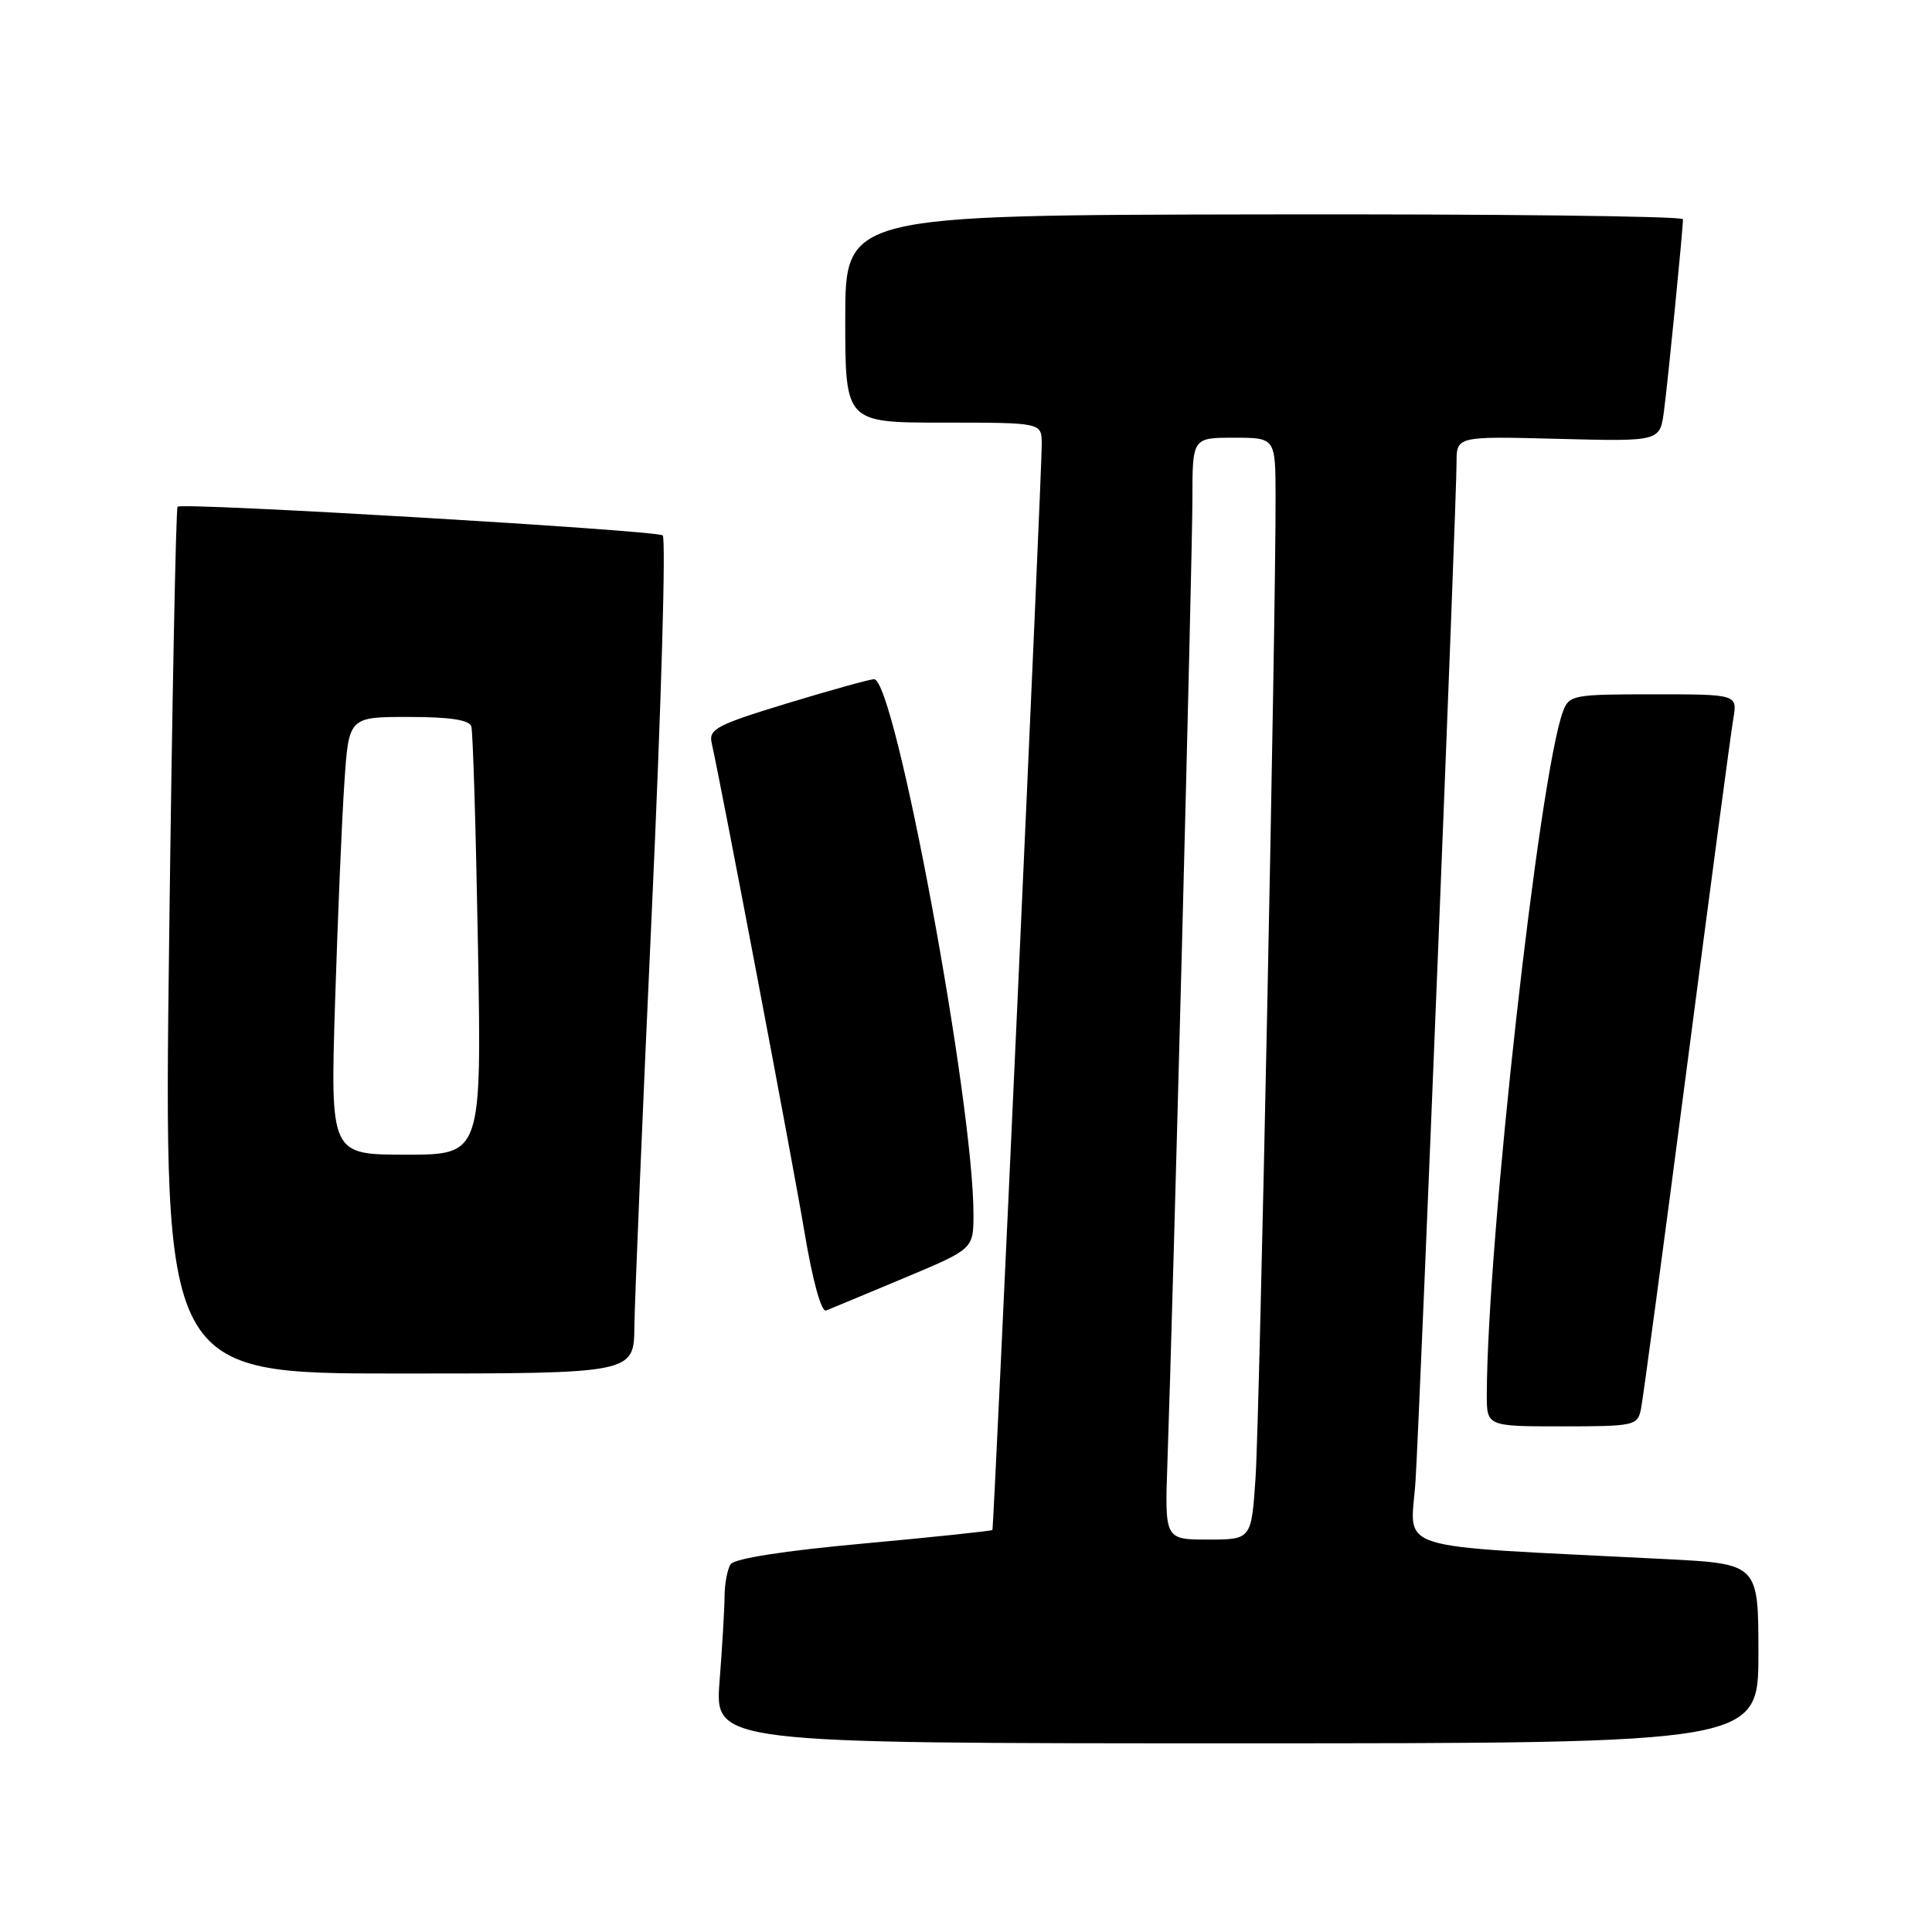 <?xml version="1.0" encoding="UTF-8" standalone="no"?>
<!DOCTYPE svg PUBLIC "-//W3C//DTD SVG 1.1//EN" "http://www.w3.org/Graphics/SVG/1.1/DTD/svg11.dtd" >
<svg xmlns="http://www.w3.org/2000/svg" xmlns:xlink="http://www.w3.org/1999/xlink" version="1.1" viewBox="0 0 256 256">
 <g >
 <path fill="currentColor"
d=" M 233.00 219.11 C 233.00 207.22 233.00 207.22 220.75 206.59 C 183.38 204.68 186.97 205.81 187.57 196.14 C 188.18 186.16 193.00 66.58 193.00 61.32 C 193.00 57.80 193.00 57.80 206.48 58.15 C 219.95 58.50 219.95 58.50 220.48 54.50 C 221.02 50.46 223.00 30.42 223.00 29.05 C 223.00 28.64 198.03 28.35 167.50 28.41 C 112.00 28.50 112.00 28.50 112.00 42.25 C 112.00 56.00 112.00 56.00 125.00 56.00 C 138.00 56.00 138.00 56.00 138.04 58.75 C 138.09 61.86 131.70 202.37 131.50 202.73 C 131.42 202.86 123.76 203.67 114.47 204.52 C 103.83 205.49 97.29 206.52 96.80 207.28 C 96.38 207.95 96.02 209.85 96.01 211.50 C 96.00 213.15 95.70 218.21 95.35 222.75 C 94.70 231.00 94.70 231.00 163.85 231.00 C 233.00 231.00 233.00 231.00 233.00 219.11 Z  M 217.43 186.75 C 217.69 185.51 220.43 165.15 223.51 141.50 C 226.59 117.85 229.36 97.04 229.67 95.25 C 230.22 92.00 230.22 92.00 219.09 92.00 C 208.45 92.00 207.91 92.10 207.11 94.25 C 203.96 102.67 197.06 164.55 197.01 184.75 C 197.00 189.00 197.00 189.00 206.98 189.00 C 216.52 189.00 216.98 188.90 217.43 186.75 Z  M 84.06 175.75 C 84.10 172.31 85.14 147.45 86.38 120.50 C 87.62 93.55 88.26 71.25 87.81 70.94 C 86.83 70.26 24.11 66.55 23.53 67.14 C 23.31 67.36 22.80 93.29 22.41 124.77 C 21.69 182.00 21.69 182.00 52.84 182.00 C 84.00 182.00 84.00 182.00 84.06 175.75 Z  M 119.74 169.37 C 128.98 165.50 128.98 165.50 128.99 160.96 C 129.02 146.16 118.60 90.00 115.82 90.00 C 115.26 90.00 110.09 91.44 104.32 93.19 C 94.98 96.04 93.89 96.61 94.30 98.44 C 95.63 104.40 105.05 154.01 106.60 163.28 C 107.68 169.71 108.83 173.89 109.46 173.65 C 110.03 173.42 114.66 171.50 119.74 169.37 Z  M 154.69 193.75 C 155.46 171.81 158.00 73.93 158.00 66.18 C 158.00 58.00 158.00 58.00 163.50 58.00 C 169.00 58.00 169.00 58.00 169.02 65.75 C 169.06 81.97 166.90 187.88 166.37 195.75 C 165.82 204.00 165.82 204.00 160.07 204.00 C 154.33 204.00 154.33 204.00 154.69 193.75 Z  M 44.40 132.75 C 44.75 121.61 45.30 108.56 45.63 103.75 C 46.21 95.00 46.21 95.00 54.14 95.00 C 59.60 95.00 62.18 95.39 62.45 96.25 C 62.67 96.94 63.06 109.99 63.33 125.25 C 63.82 153.00 63.82 153.00 53.80 153.00 C 43.77 153.00 43.77 153.00 44.40 132.75 Z "/>
</g>
</svg>